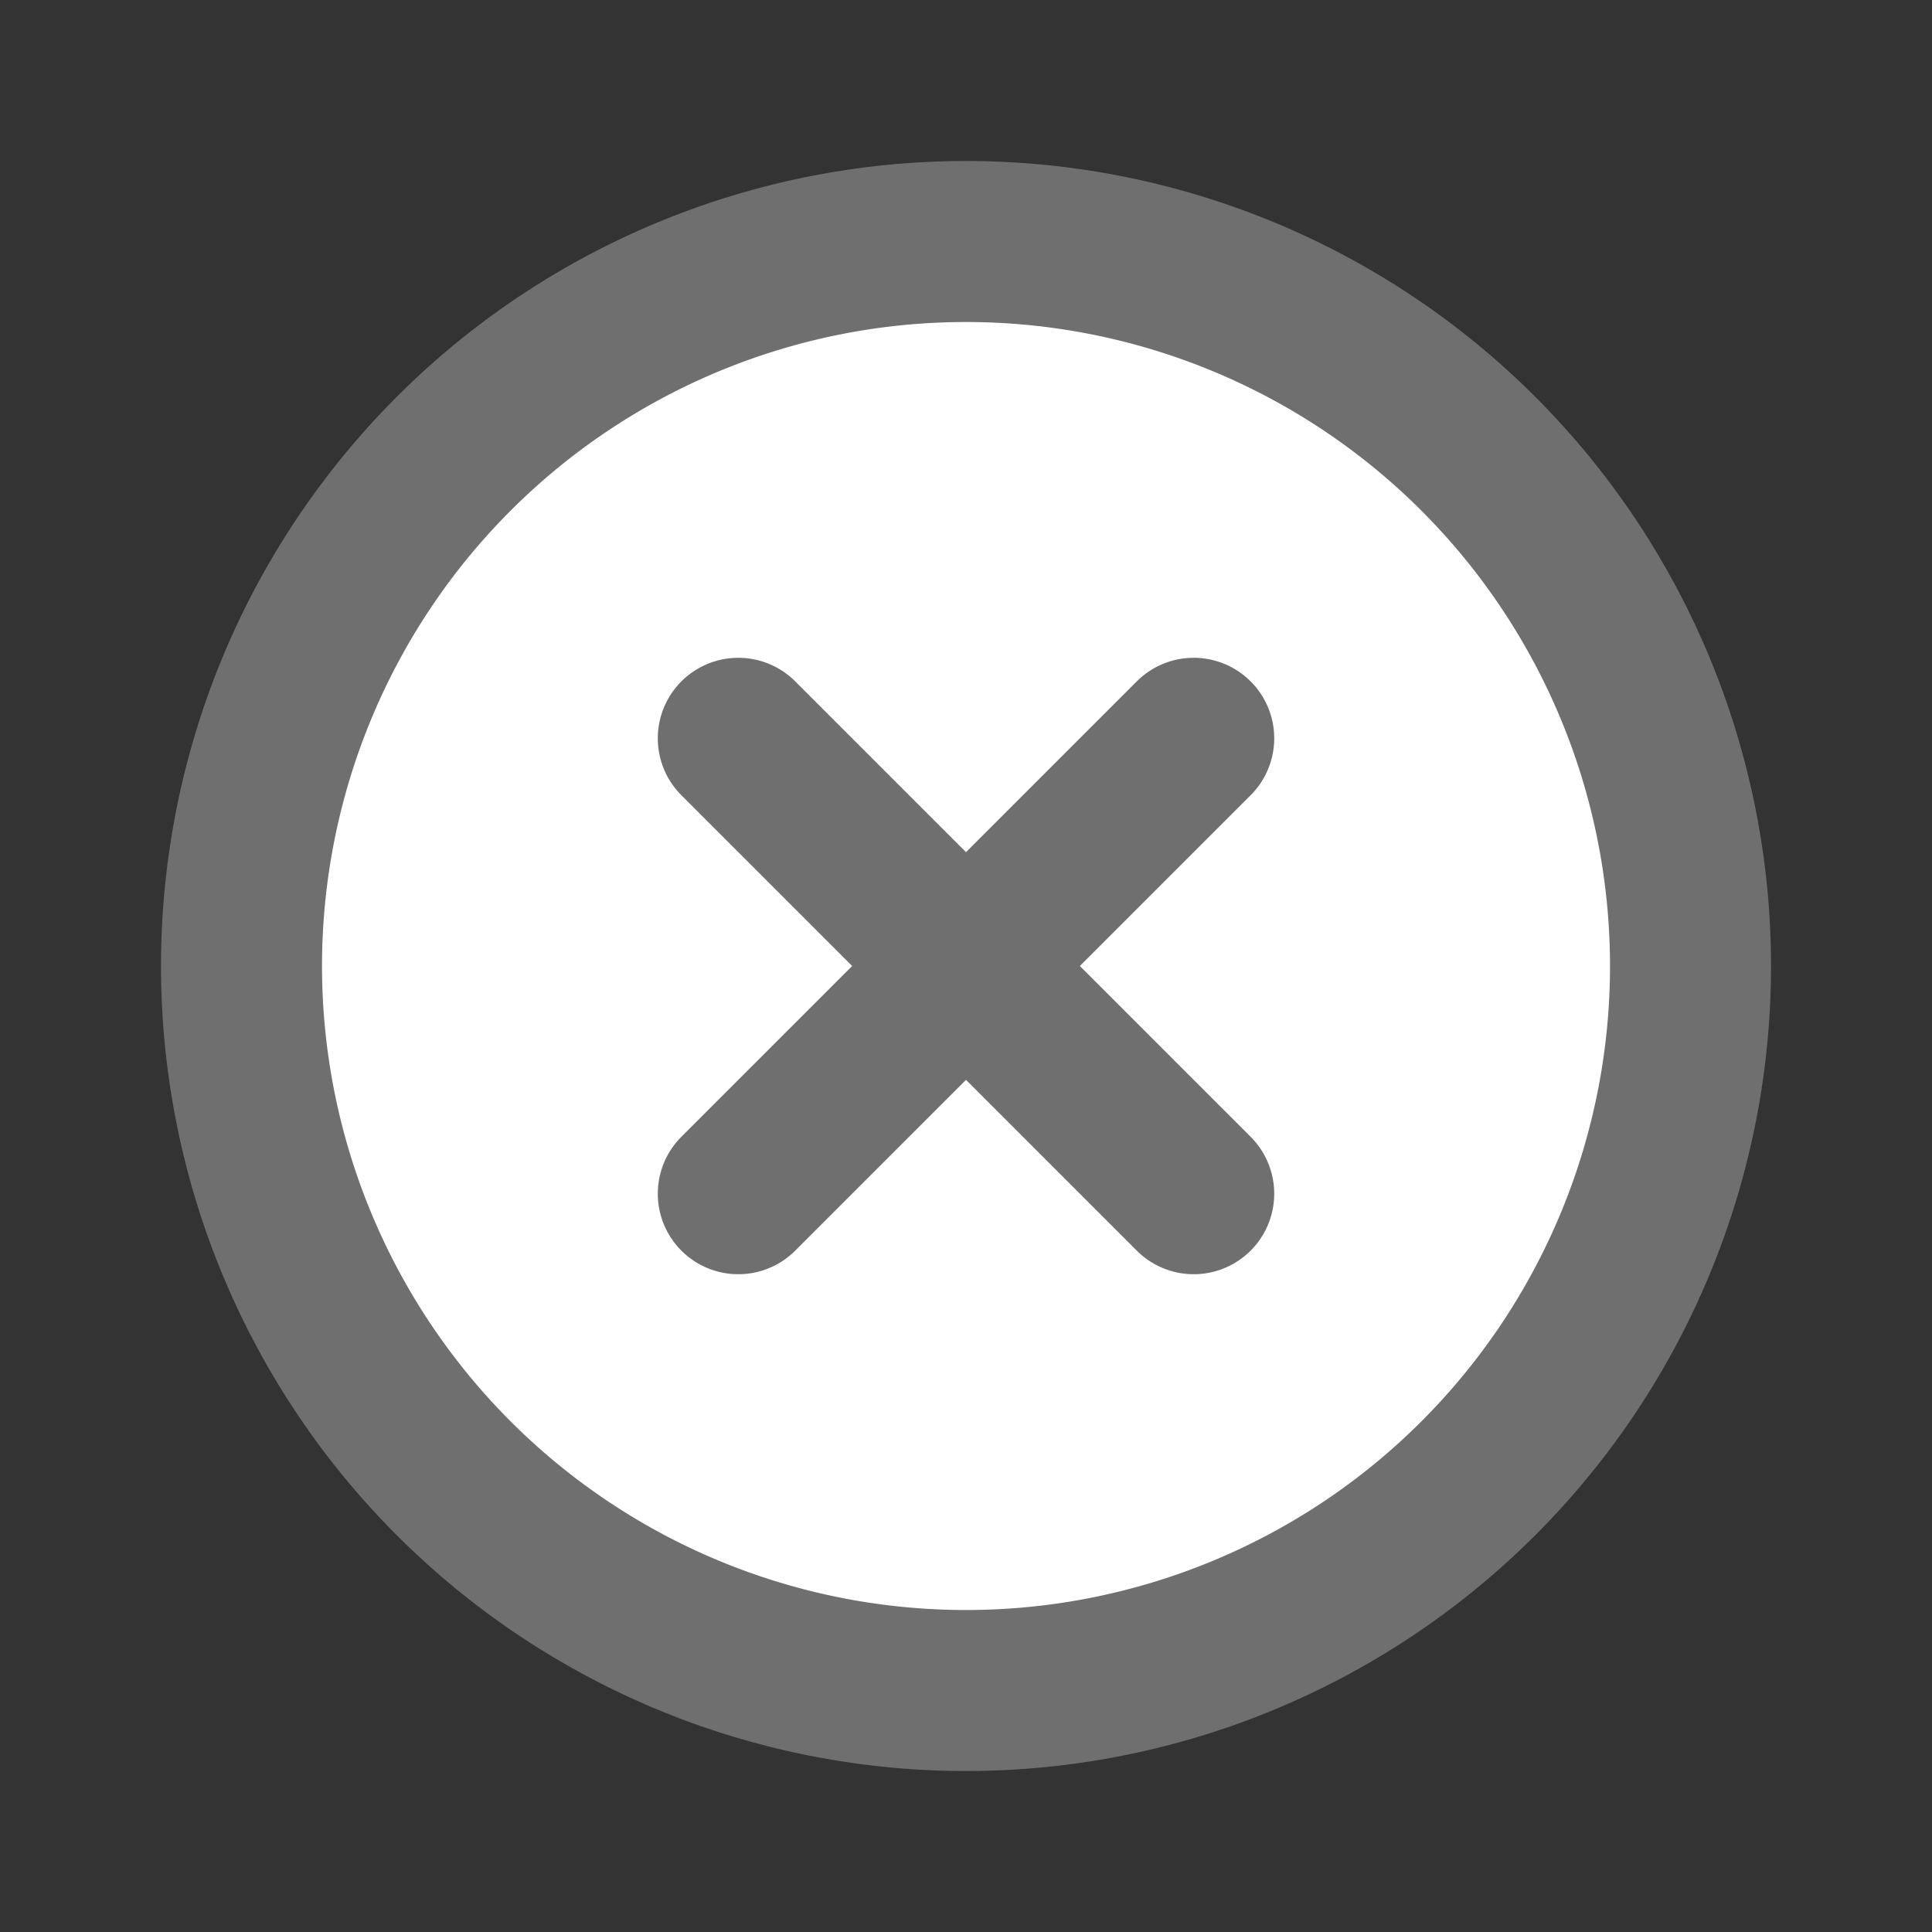 <svg xmlns="http://www.w3.org/2000/svg" width="65.313" height="65.313" viewBox="0 0 65.313 65.313">
  <rect x="0" y="0" width="65.313" height="65.313" fill="#333333" stroke="none"/>
  <g id="Group_272" data-name="Group 272" transform="translate(-336 -134)">
    <circle id="Ellipse_34" data-name="Ellipse 34" cx="26.5" cy="26.5" r="26.5" transform="translate(342 140)" fill="#fff"/>
    <g id="页面-1" transform="translate(336 134)">
      <g id="System">
        <g id="close_circle_line">
          <path id="MingCute" d="M65.313,0V65.313H0V0ZM34.272,63.294l-.031,0-.193.1-.052.01h0l-.041-.01-.193-.1a.058.058,0,0,0-.064.015l-.011.03-.047,1.163.013.055.03.033.282.2.04.011h0l.032-.011.282-.2.034-.044h0l.009-.045-.047-1.163a.058.058,0,0,0-.044-.049Zm.721-.306-.038.006-.5.251-.027.028h0l-.007.031.049,1.169.013.035h0l.023.019.547.252a.068.068,0,0,0,.078-.022l.011-.038-.093-1.673a.069.069,0,0,0-.052-.058Zm-1.947.006a.062.062,0,0,0-.075.014l-.016.038-.093,1.673a.062.062,0,0,0,.046.064l.042,0,.547-.252.026-.022h0l.01-.032.049-1.169-.009-.034h0l-.026-.024Z" fill="none"/>
          <path id="形状" d="M29.214,2A27.214,27.214,0,1,1,2,29.214,27.214,27.214,0,0,1,29.214,2Zm0,5.443A21.771,21.771,0,1,0,50.985,29.214,21.771,21.771,0,0,0,29.214,7.443ZM23.441,19.592l5.773,5.773,5.773-5.773a2.721,2.721,0,1,1,3.849,3.849l-5.773,5.773,5.773,5.773a2.721,2.721,0,1,1-3.849,3.849l-5.773-5.773-5.773,5.773a2.721,2.721,0,0,1-3.849-3.849l5.773-5.773-5.773-5.773a2.721,2.721,0,0,1,3.849-3.849Z" transform="translate(3.443 3.443)" fill="#6f6f6f"/>
        </g>
      </g>
    </g>
  </g>
</svg>
